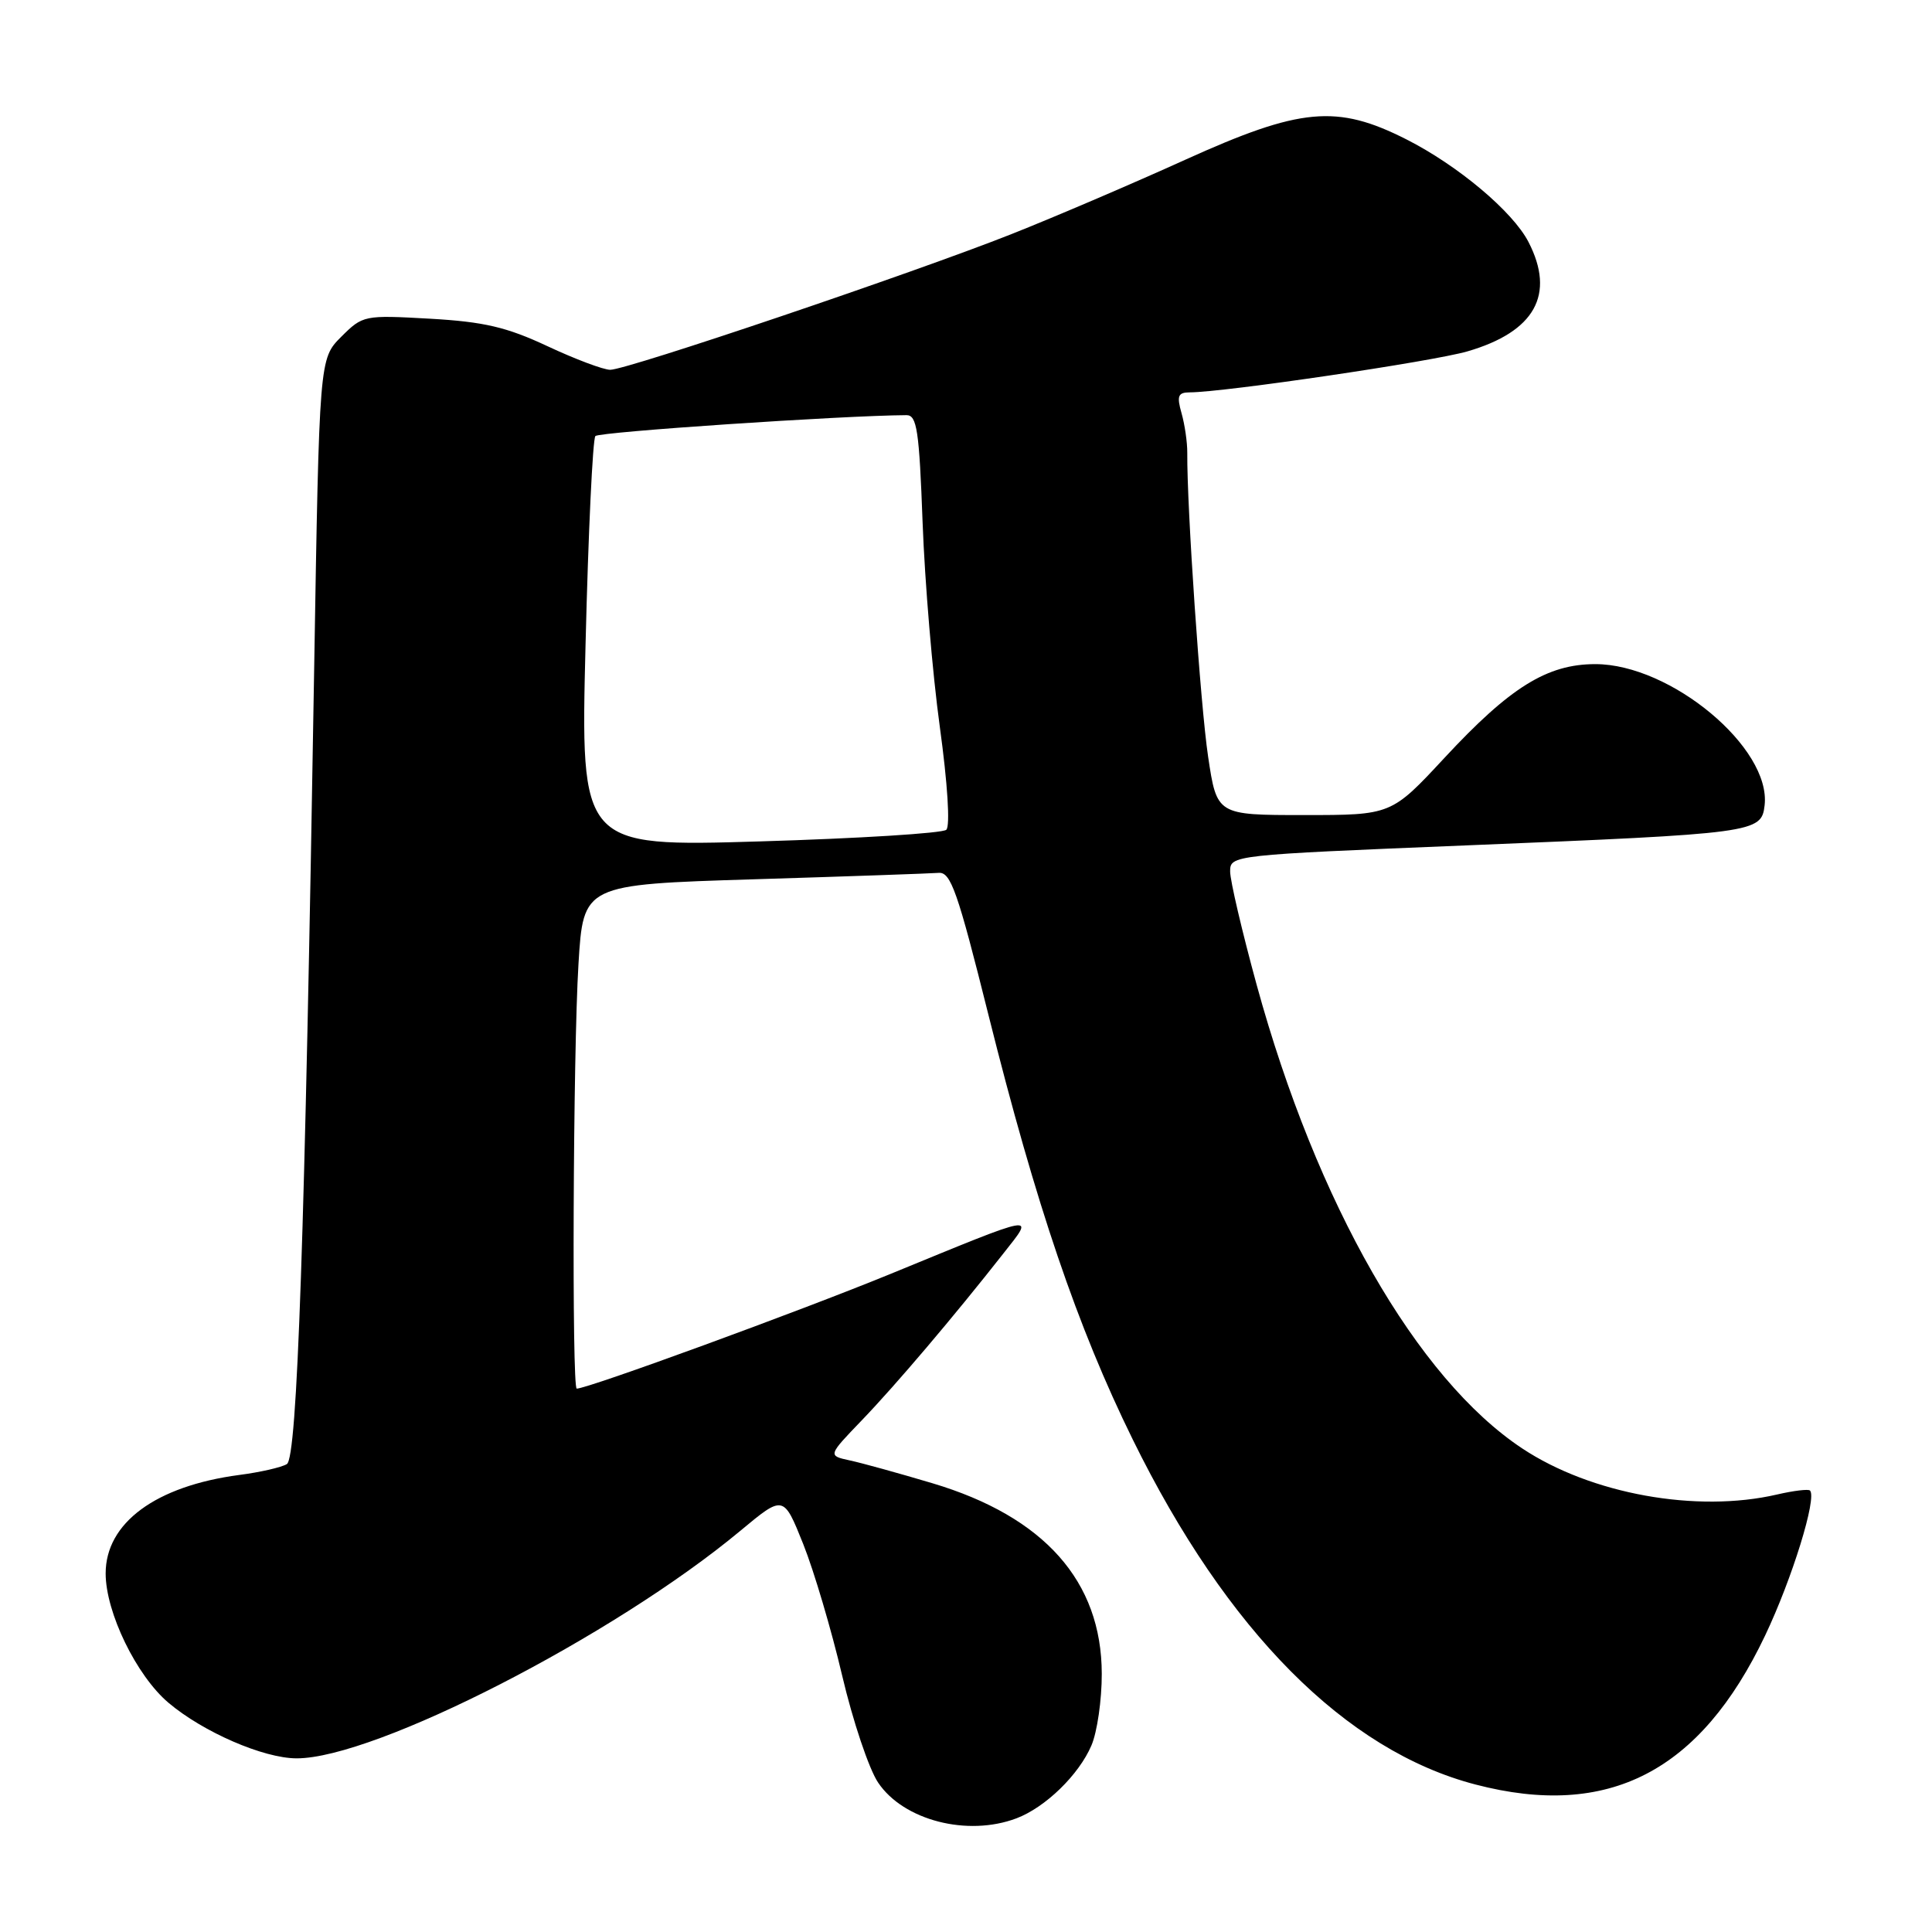 <?xml version="1.0" encoding="UTF-8" standalone="no"?>
<!DOCTYPE svg PUBLIC "-//W3C//DTD SVG 1.1//EN" "http://www.w3.org/Graphics/SVG/1.1/DTD/svg11.dtd" >
<svg xmlns="http://www.w3.org/2000/svg" xmlns:xlink="http://www.w3.org/1999/xlink" version="1.1" viewBox="0 0 256 256">
 <g >
 <path fill="currentColor"
d=" M 134.68 240.94 C 138.52 239.49 142.96 235.17 144.62 231.28 C 145.38 229.51 146.00 225.24 145.99 221.78 C 145.97 209.52 138.36 200.96 123.56 196.54 C 119.13 195.22 114.19 193.85 112.59 193.51 C 109.69 192.88 109.69 192.88 114.20 188.19 C 118.70 183.51 126.39 174.45 132.97 166.07 C 137.11 160.80 137.81 160.67 118.00 168.80 C 105.90 173.76 77.90 184.00 76.42 184.00 C 75.76 184.00 75.93 139.46 76.65 127.76 C 77.29 117.21 77.29 117.21 99.90 116.51 C 112.33 116.13 123.34 115.74 124.37 115.66 C 125.98 115.52 126.88 118.08 130.98 134.50 C 137.27 159.66 142.78 175.87 150.09 190.73 C 162.58 216.15 178.31 231.98 195.52 236.46 C 213.12 241.05 225.29 234.78 233.89 216.71 C 237.46 209.21 240.79 198.45 239.83 197.50 C 239.62 197.29 237.66 197.52 235.47 198.03 C 224.82 200.50 210.84 197.98 201.71 191.93 C 187.74 182.68 174.47 159.50 166.51 130.48 C 164.58 123.43 163.00 116.68 163.00 115.48 C 163.00 113.31 163.19 113.29 194.25 112.02 C 232.64 110.45 233.40 110.35 233.82 106.71 C 234.70 99.10 221.38 88.00 211.39 88.00 C 205.01 88.00 200.10 91.05 191.41 100.41 C 184.36 108.00 184.36 108.00 172.80 108.00 C 161.24 108.00 161.24 108.00 160.08 100.25 C 159.07 93.51 157.26 67.17 157.32 60.00 C 157.33 58.62 156.99 56.26 156.56 54.75 C 155.91 52.46 156.09 52.00 157.64 51.99 C 162.20 51.98 189.83 47.90 194.44 46.56 C 203.38 43.96 206.13 39.03 202.53 32.06 C 200.45 28.03 193.19 21.93 186.36 18.47 C 177.14 13.80 172.34 14.24 157.00 21.19 C 150.12 24.31 139.78 28.74 134.00 31.03 C 121.05 36.16 83.10 49.00 80.86 49.00 C 79.96 49.00 76.21 47.59 72.54 45.87 C 67.13 43.34 64.15 42.64 56.98 42.23 C 48.24 41.74 48.08 41.77 45.21 44.63 C 42.31 47.54 42.31 47.54 41.63 88.52 C 40.39 163.99 39.39 193.14 38.01 194.00 C 37.31 194.43 34.48 195.08 31.70 195.44 C 20.62 196.91 14.00 201.80 14.00 208.49 C 14.00 213.65 18.08 222.04 22.33 225.63 C 26.92 229.51 34.91 232.98 39.29 232.99 C 49.68 233.02 81.35 216.78 98.11 202.83 C 103.82 198.08 103.82 198.08 106.43 204.59 C 107.86 208.17 110.18 216.01 111.59 222.02 C 113.00 228.02 115.14 234.41 116.36 236.21 C 119.72 241.21 128.19 243.39 134.68 240.94 Z  M 77.59 85.35 C 77.95 70.58 78.54 58.18 78.89 57.78 C 79.39 57.23 111.61 55.06 120.11 55.01 C 121.50 55.00 121.80 57.02 122.25 69.25 C 122.54 77.09 123.56 89.26 124.53 96.31 C 125.56 103.79 125.92 109.46 125.39 109.95 C 124.90 110.41 113.80 111.10 100.71 111.49 C 76.92 112.20 76.92 112.20 77.59 85.35 Z "/>
</g>
</svg>